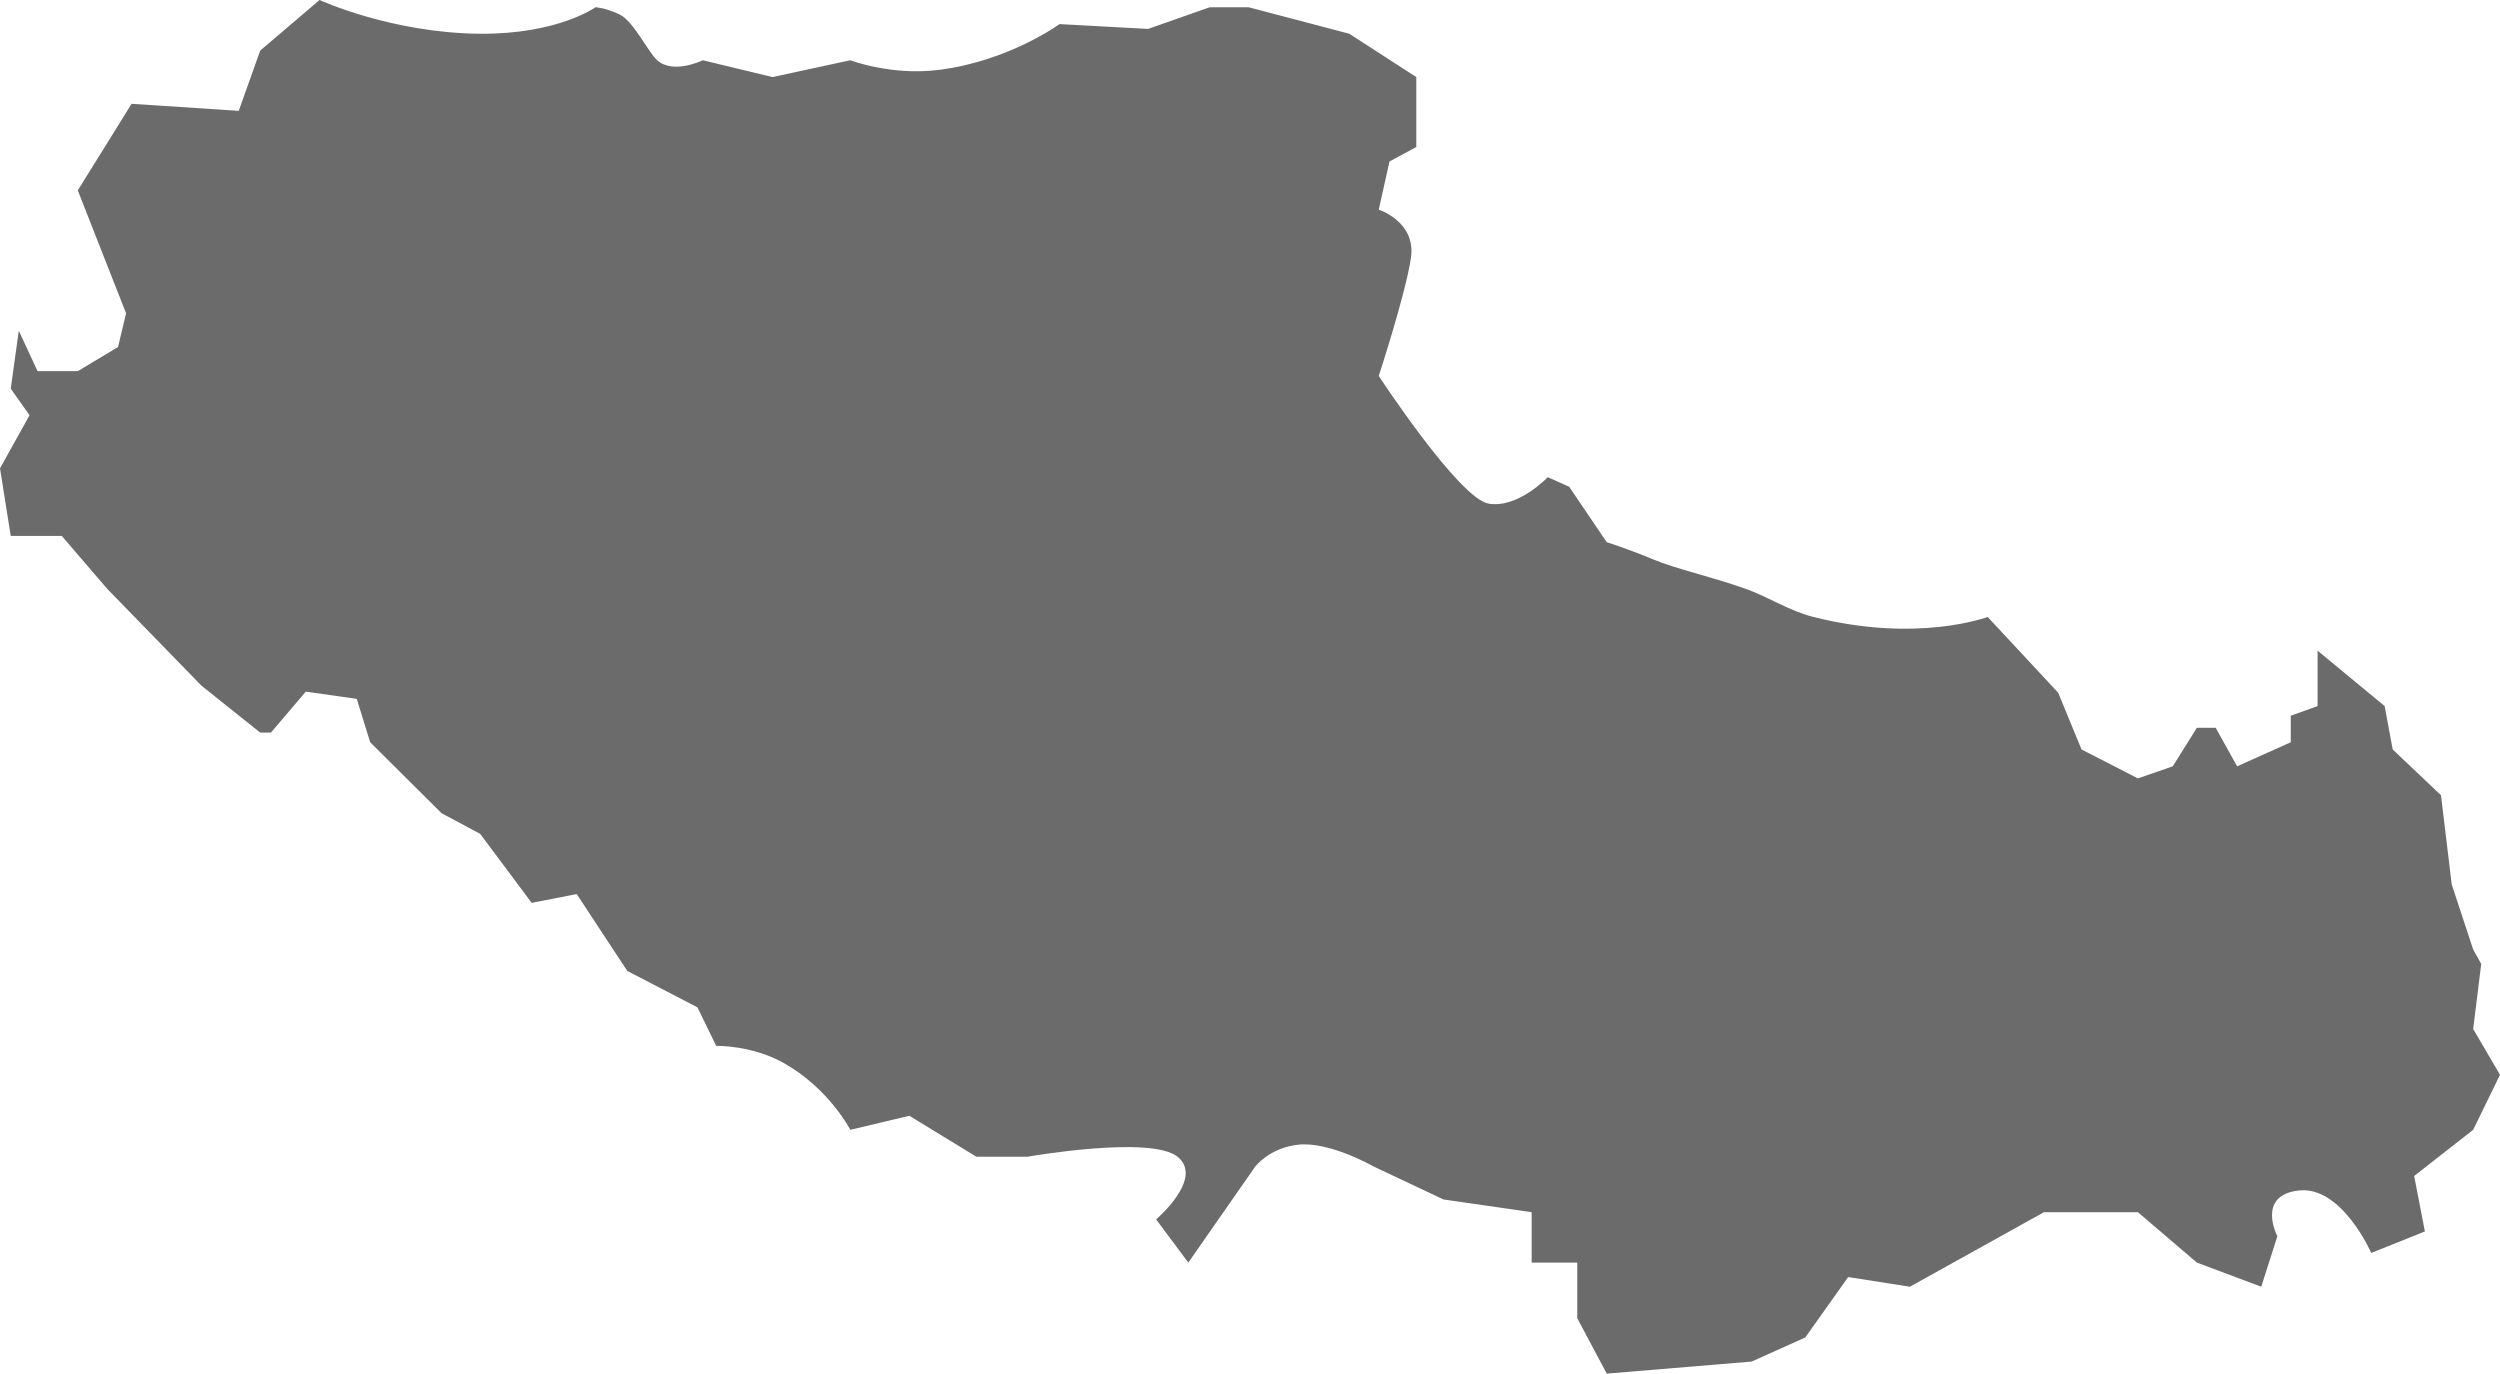 ﻿<?xml version="1.0" encoding="utf-8"?>
<svg version="1.1" xmlns:xlink="http://www.w3.org/1999/xlink" width="182px" height="100px" xmlns="http://www.w3.org/2000/svg">
  <g transform="matrix(1 0 0 1 -363 -299 )">
    <path d="M 9.178 22.807  L 5.663 13.86  L 9.579 7.557  L 17.38 8.07  L 18.942 3.684  L 23.263 0  C 23.263 0  28.501 2.41  34.955 2.456  C 40.628 2.497  43.352 0.527  43.352 0.527  C 43.352 0.527  44.101 0.566  45.109 1.053  C 46.118 1.539  47.174 3.784  47.843 4.386  C 49.015 5.439  51.163 4.386  51.163 4.386  L 56.24 5.611  L 61.903 4.386  C 61.903 4.386  64.869 5.526  68.348 5.088  C 73.46 4.443  77.135 1.754  77.135 1.754  L 83.579 2.105  L 88.071 0.527  L 90.901 0.527  L 98.225 2.456  L 103.107 5.611  L 103.107 10.702  L 101.155 11.754  L 100.373 15.263  C 100.373 15.263  103.107 16.14  102.717 18.772  C 102.326 21.404  100.373 27.368  100.373 27.368  C 100.373 27.368  106.232 36.316  108.38 36.667  C 110.528 37.018  112.676 34.737  112.676 34.737  L 114.238 35.439  L 116.972 39.474  C 116.972 39.474  118.407 39.915  120.292 40.702  C 122.058 41.439  124.551 41.962  127.127 42.882  C 128.731 43.456  130.245 44.465  132.009 44.912  C 139.624 46.842  144.702 44.912  144.702 44.912  L 149.833 50.428  L 151.536 54.561  L 155.637 56.667  L 158.176 55.789  L 159.933 52.982  L 161.3 52.982  L 162.863 55.789  L 166.768 54.035  L 166.768 52.105  L 168.721 51.404  L 168.721 47.368  L 173.603 51.404  L 174.189 54.561  L 177.704 57.893  L 178.485 64.386  L 180.047 69.123  L 180.633 70.175  L 180.047 74.912  L 182 78.245  L 180.047 82.25  L 175.751 85.614  L 176.532 89.649  L 172.627 91.213  C 172.627 91.213  170.479 86.316  167.354 86.667  C 164.23 87.018  165.792 90  165.792 90  L 164.62 93.673  L 159.933 91.916  L 155.637 88.246  L 148.803 88.246  L 139.039 93.673  L 134.547 92.97  L 131.423 97.368  L 127.517 99.123  L 116.972 100  L 114.824 95.965  L 114.824 91.916  L 111.504 91.916  L 111.504 88.246  L 105.088 87.321  L 99.983 84.912  C 99.983 84.912  96.795 83.086  94.515 83.333  C 92.432 83.559  91.391 84.912  91.391 84.912  L 86.509 91.916  L 84.165 88.772  C 84.165 88.772  87.68 85.789  85.727 84.211  C 83.775 82.632  74.792 84.211  74.792 84.211  L 71.082 84.211  L 66.2 81.228  L 61.903 82.25  C 61.903 82.25  60.358 79.231  57.021 77.368  C 54.706 76.076  52.139 76.14  52.139 76.14  L 50.773 73.333  L 45.668 70.687  L 41.985 65.088  L 38.706 65.729  C 38.706 65.729  36.205 62.378  34.955 60.702  C 34.018 60.202  32.144 59.202  32.144 59.202  L 26.948 54.035  L 25.972 50.877  L 22.262 50.351  L 19.723 53.333  L 18.942 53.333  L 14.661 49.912  L 7.819 42.882  L 4.496 39.016  L 0.782 39.016  L 0 34.095  L 2.15 30.228  L 0.782 28.295  L 1.368 24.077  L 2.734 27.018  L 5.663 27.018  C 5.663 27.018  7.616 25.848  8.592 25.263  C 8.788 24.444  9.178 22.807  9.178 22.807  Z " fill-rule="nonzero" fill="#6b6b6b" stroke="none" transform="matrix(1 0 0 1 363 299 )" />
  </g>
</svg>
